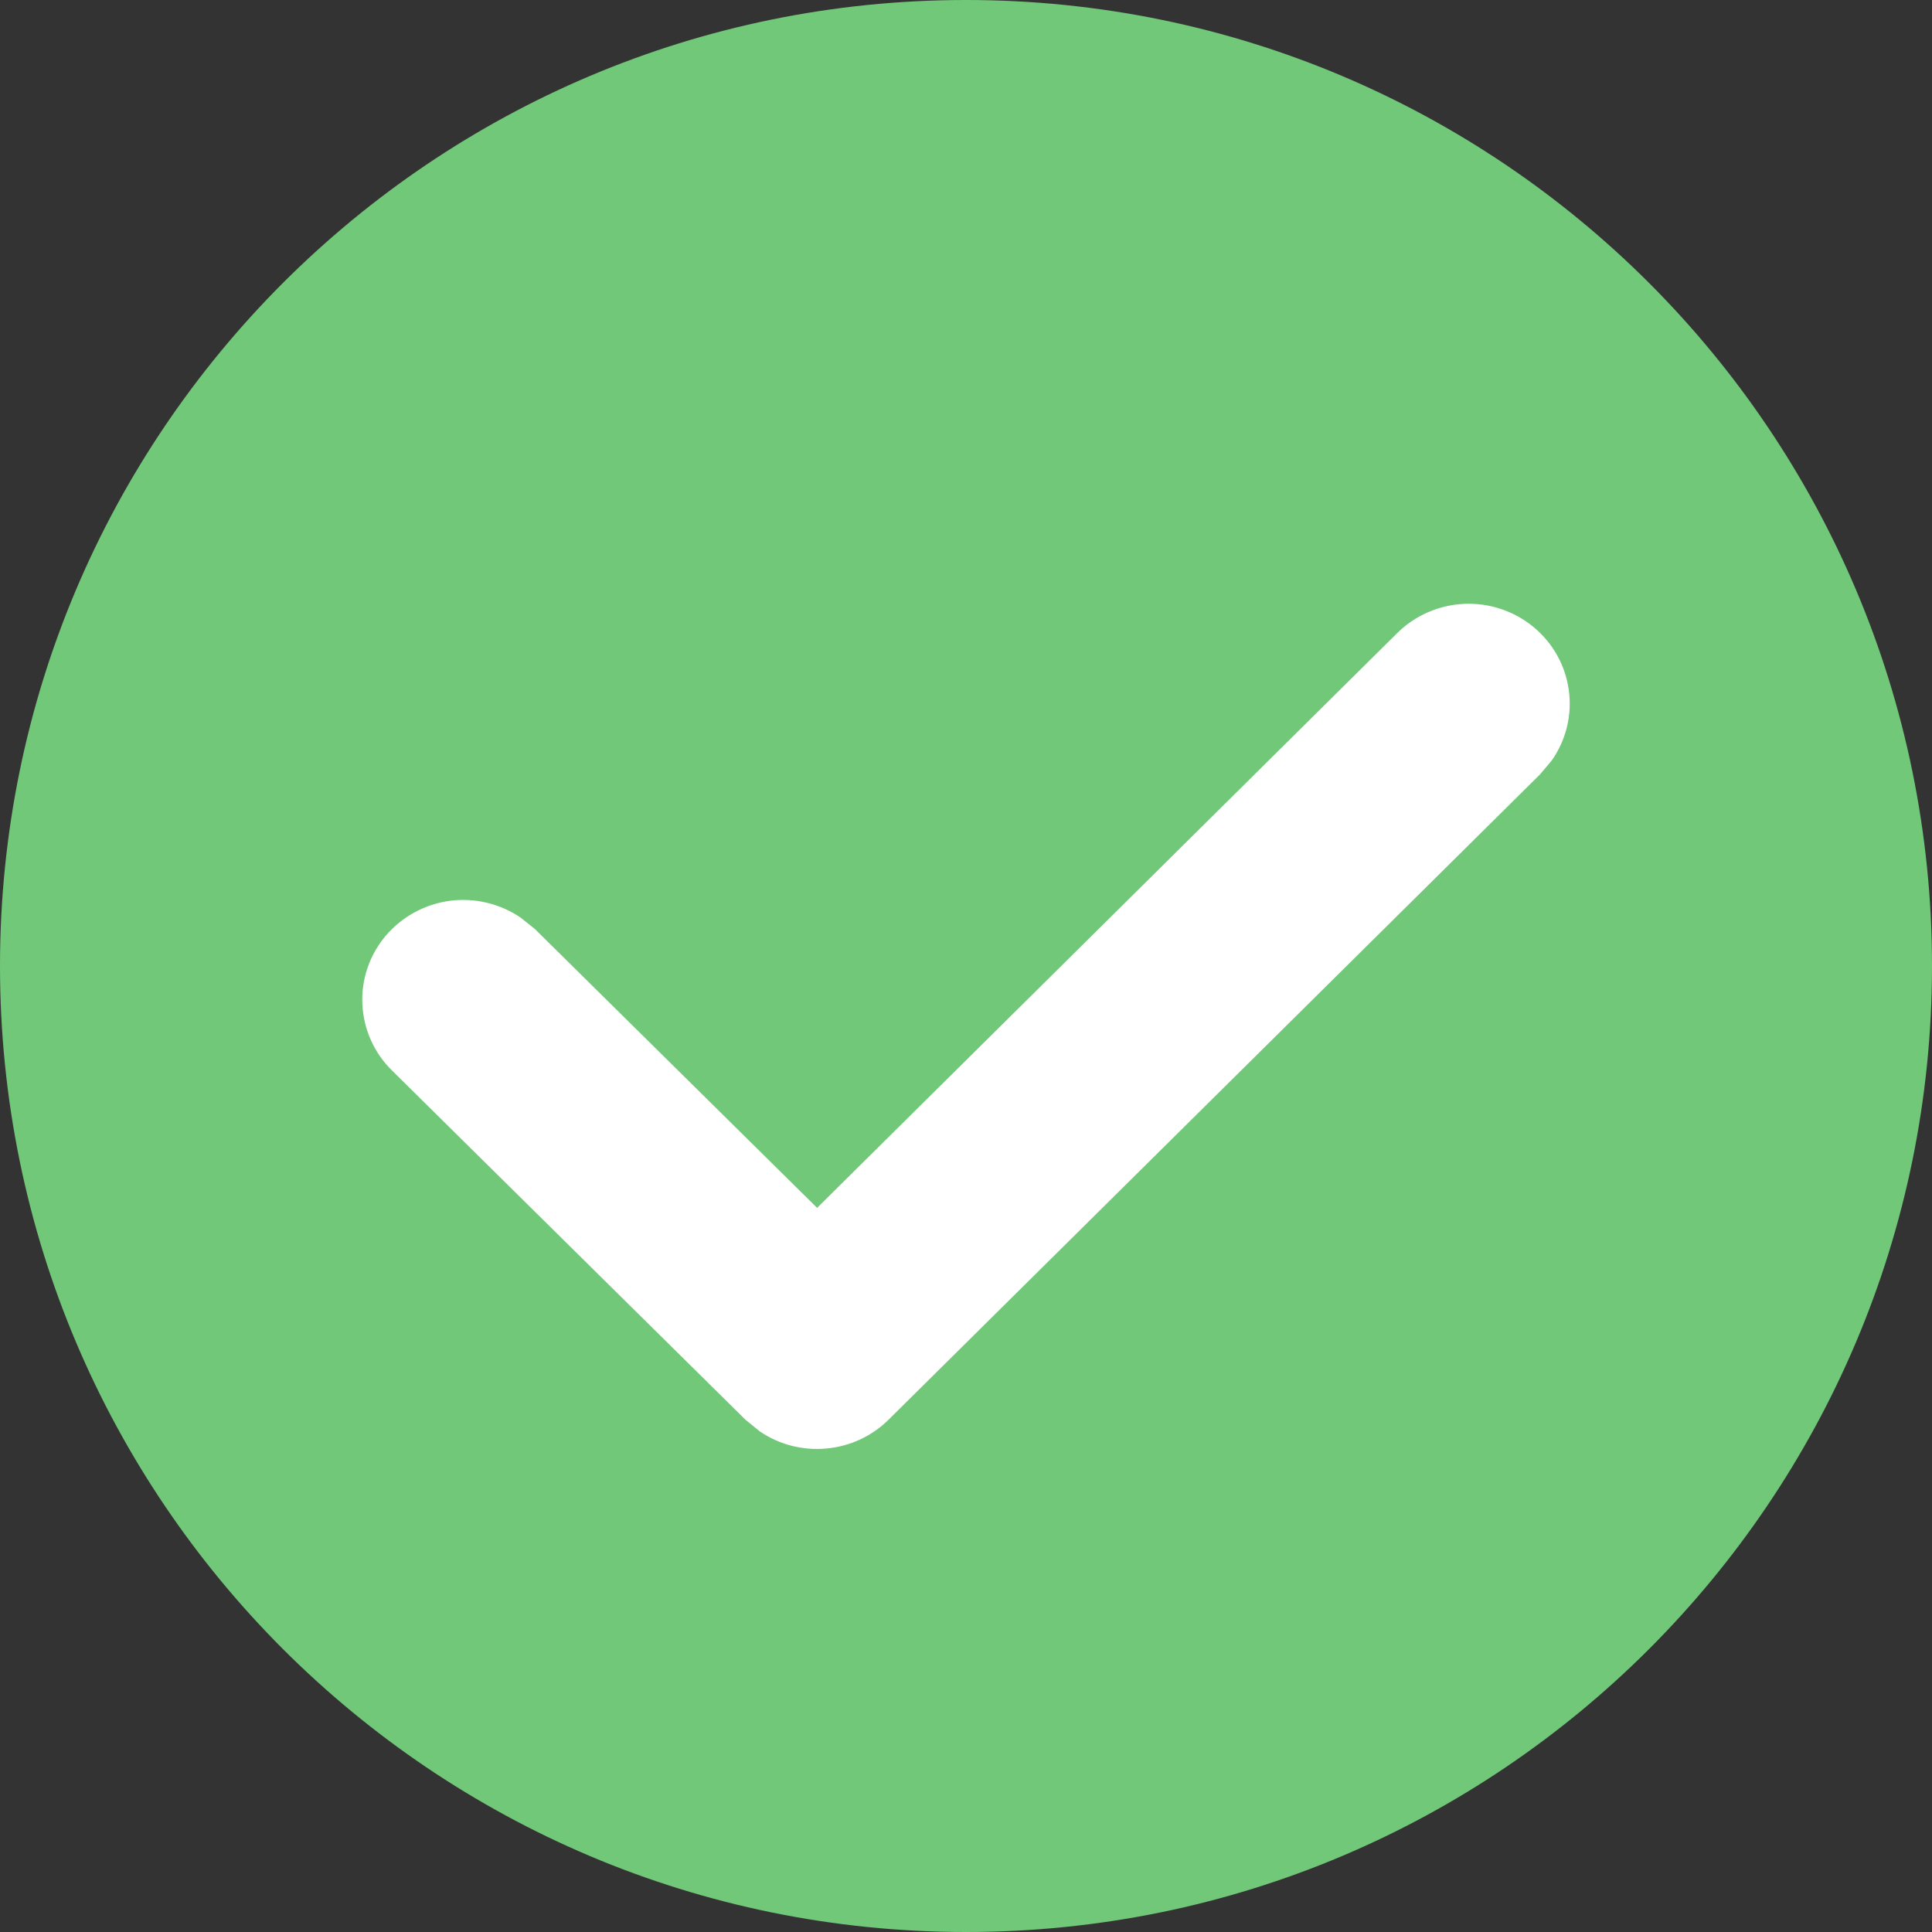 <svg width="16" height="16" viewBox="0 0 16 16" fill="none" xmlns="http://www.w3.org/2000/svg">
<rect x="0" y="0" width="16" height="16" fill="#333333" stroke="none"/>
<path d="M0 8C0 3.582 3.582 0 8 0C12.418 0 16 3.582 16 8C16 12.418 12.418 16 8 16C3.582 16 0 12.418 0 8Z" fill="#71C879"/>
<path d="M11.569 5.245L6.767 10.003L4.431 7.695L4.314 7.601C4.142 7.483 3.932 7.433 3.725 7.46C3.517 7.488 3.328 7.592 3.194 7.75C3.06 7.909 2.991 8.111 3.001 8.318C3.011 8.524 3.098 8.72 3.246 8.865L6.174 11.758L6.292 11.854C6.453 11.964 6.648 12.014 6.843 11.996C7.038 11.979 7.221 11.894 7.359 11.757L12.753 6.414L12.851 6.298C12.97 6.128 13.021 5.92 12.992 5.715C12.964 5.51 12.859 5.323 12.698 5.191C12.537 5.059 12.332 4.991 12.123 5.001C11.914 5.011 11.716 5.098 11.569 5.245Z" fill="white"/>
</svg>
